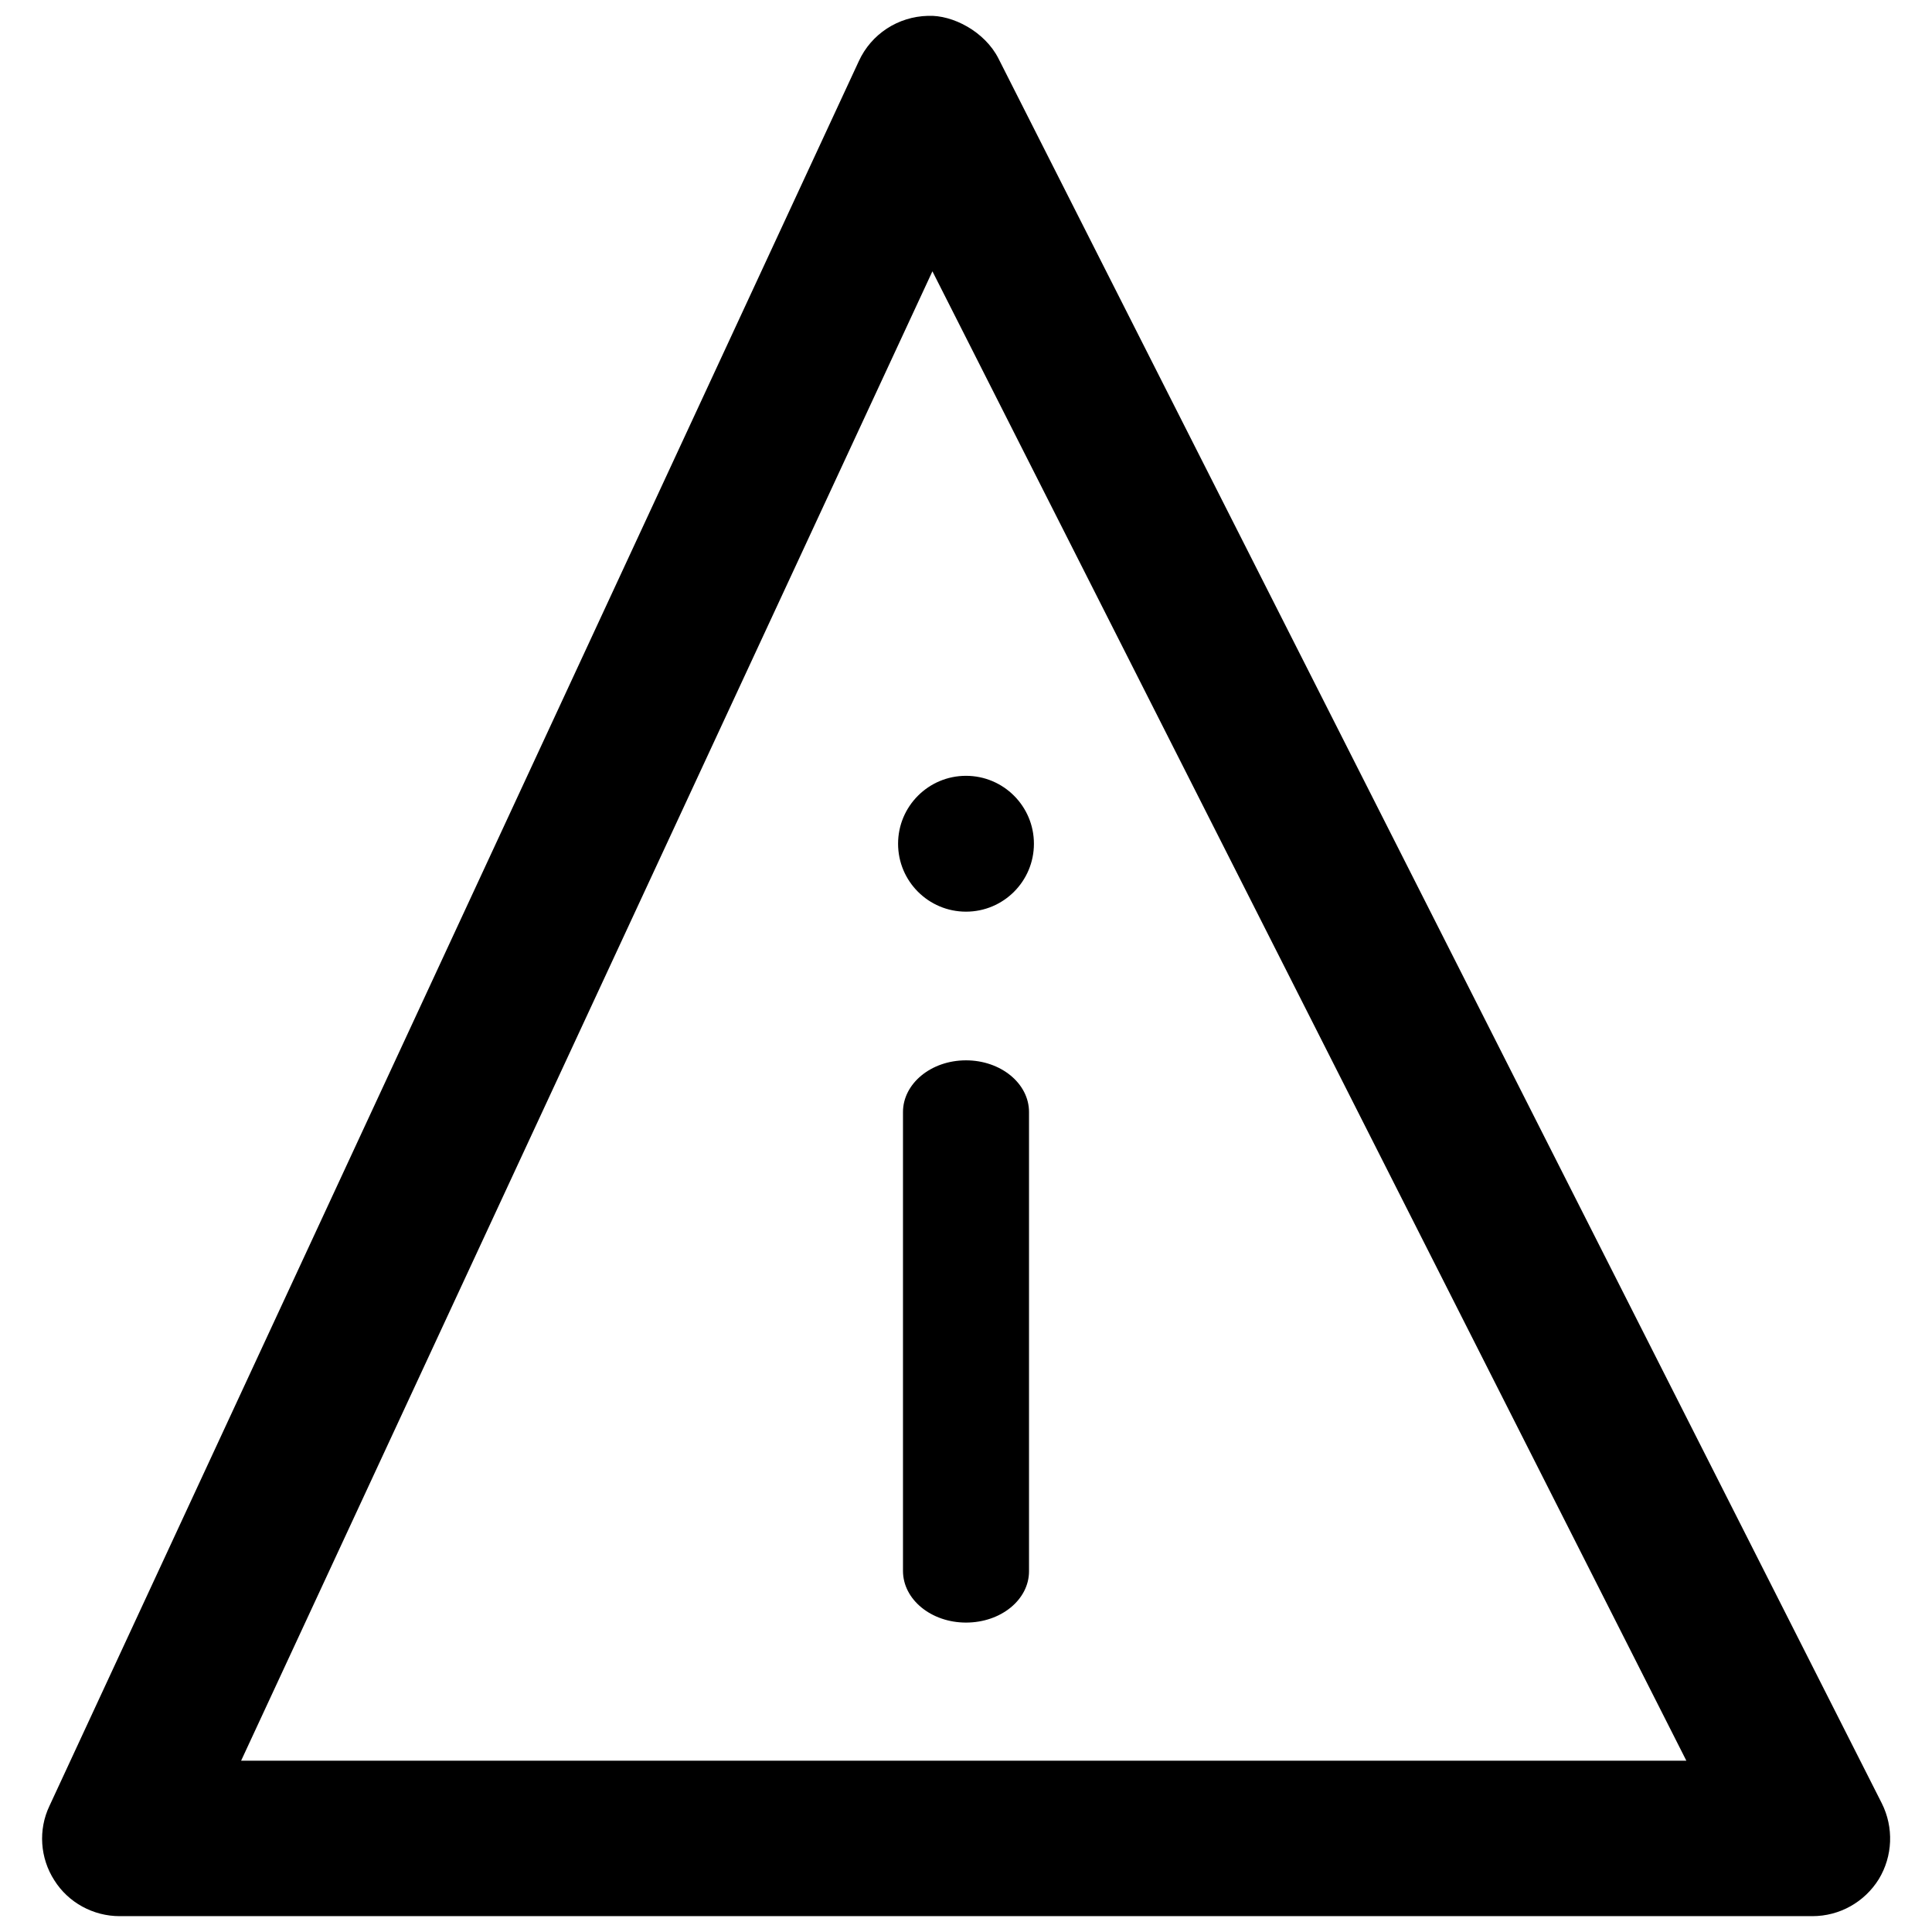 <?xml version="1.0" encoding="utf-8"?>
<!-- Generator: Adobe Illustrator 19.2.0, SVG Export Plug-In . SVG Version: 6.00 Build 0)  -->
<svg version="1.1" id="Layer_1" xmlns="http://www.w3.org/2000/svg" xmlns:xlink="http://www.w3.org/1999/xlink" x="0px" y="0px"
	 viewBox="0 0 512 512" style="enable-background:new 0 0 512 512;" xml:space="preserve">
<g>
	<path d="M256,281c-9.3,0-16.7,6.2-16.7,13.7v121.6c0,7.6,7.5,13.7,16.7,13.7c9.3,0,16.7-6.1,16.7-13.6V294.7
		C272.7,287.1,265.2,281,256,281z"/>
	<circle cx="256" cy="223.6" r="18"/>
	<path d="M498.7,477.9L264.6,15.5C261,8.4,252.5,3.9,245.9,4.2c-7.9,0.2-15,4.8-18.3,12L13.1,478.6c-3,6.3-2.5,13.8,1.3,19.7
		c3.7,5.9,10.3,9.5,17.3,9.5h448.6c7.2,0,13.8-3.7,17.6-9.8C501.6,491.9,501.9,484.3,498.7,477.9z M63.9,466.6L247.1,71.9
		l199.8,394.7H63.9z"/>
</g>
</svg>
